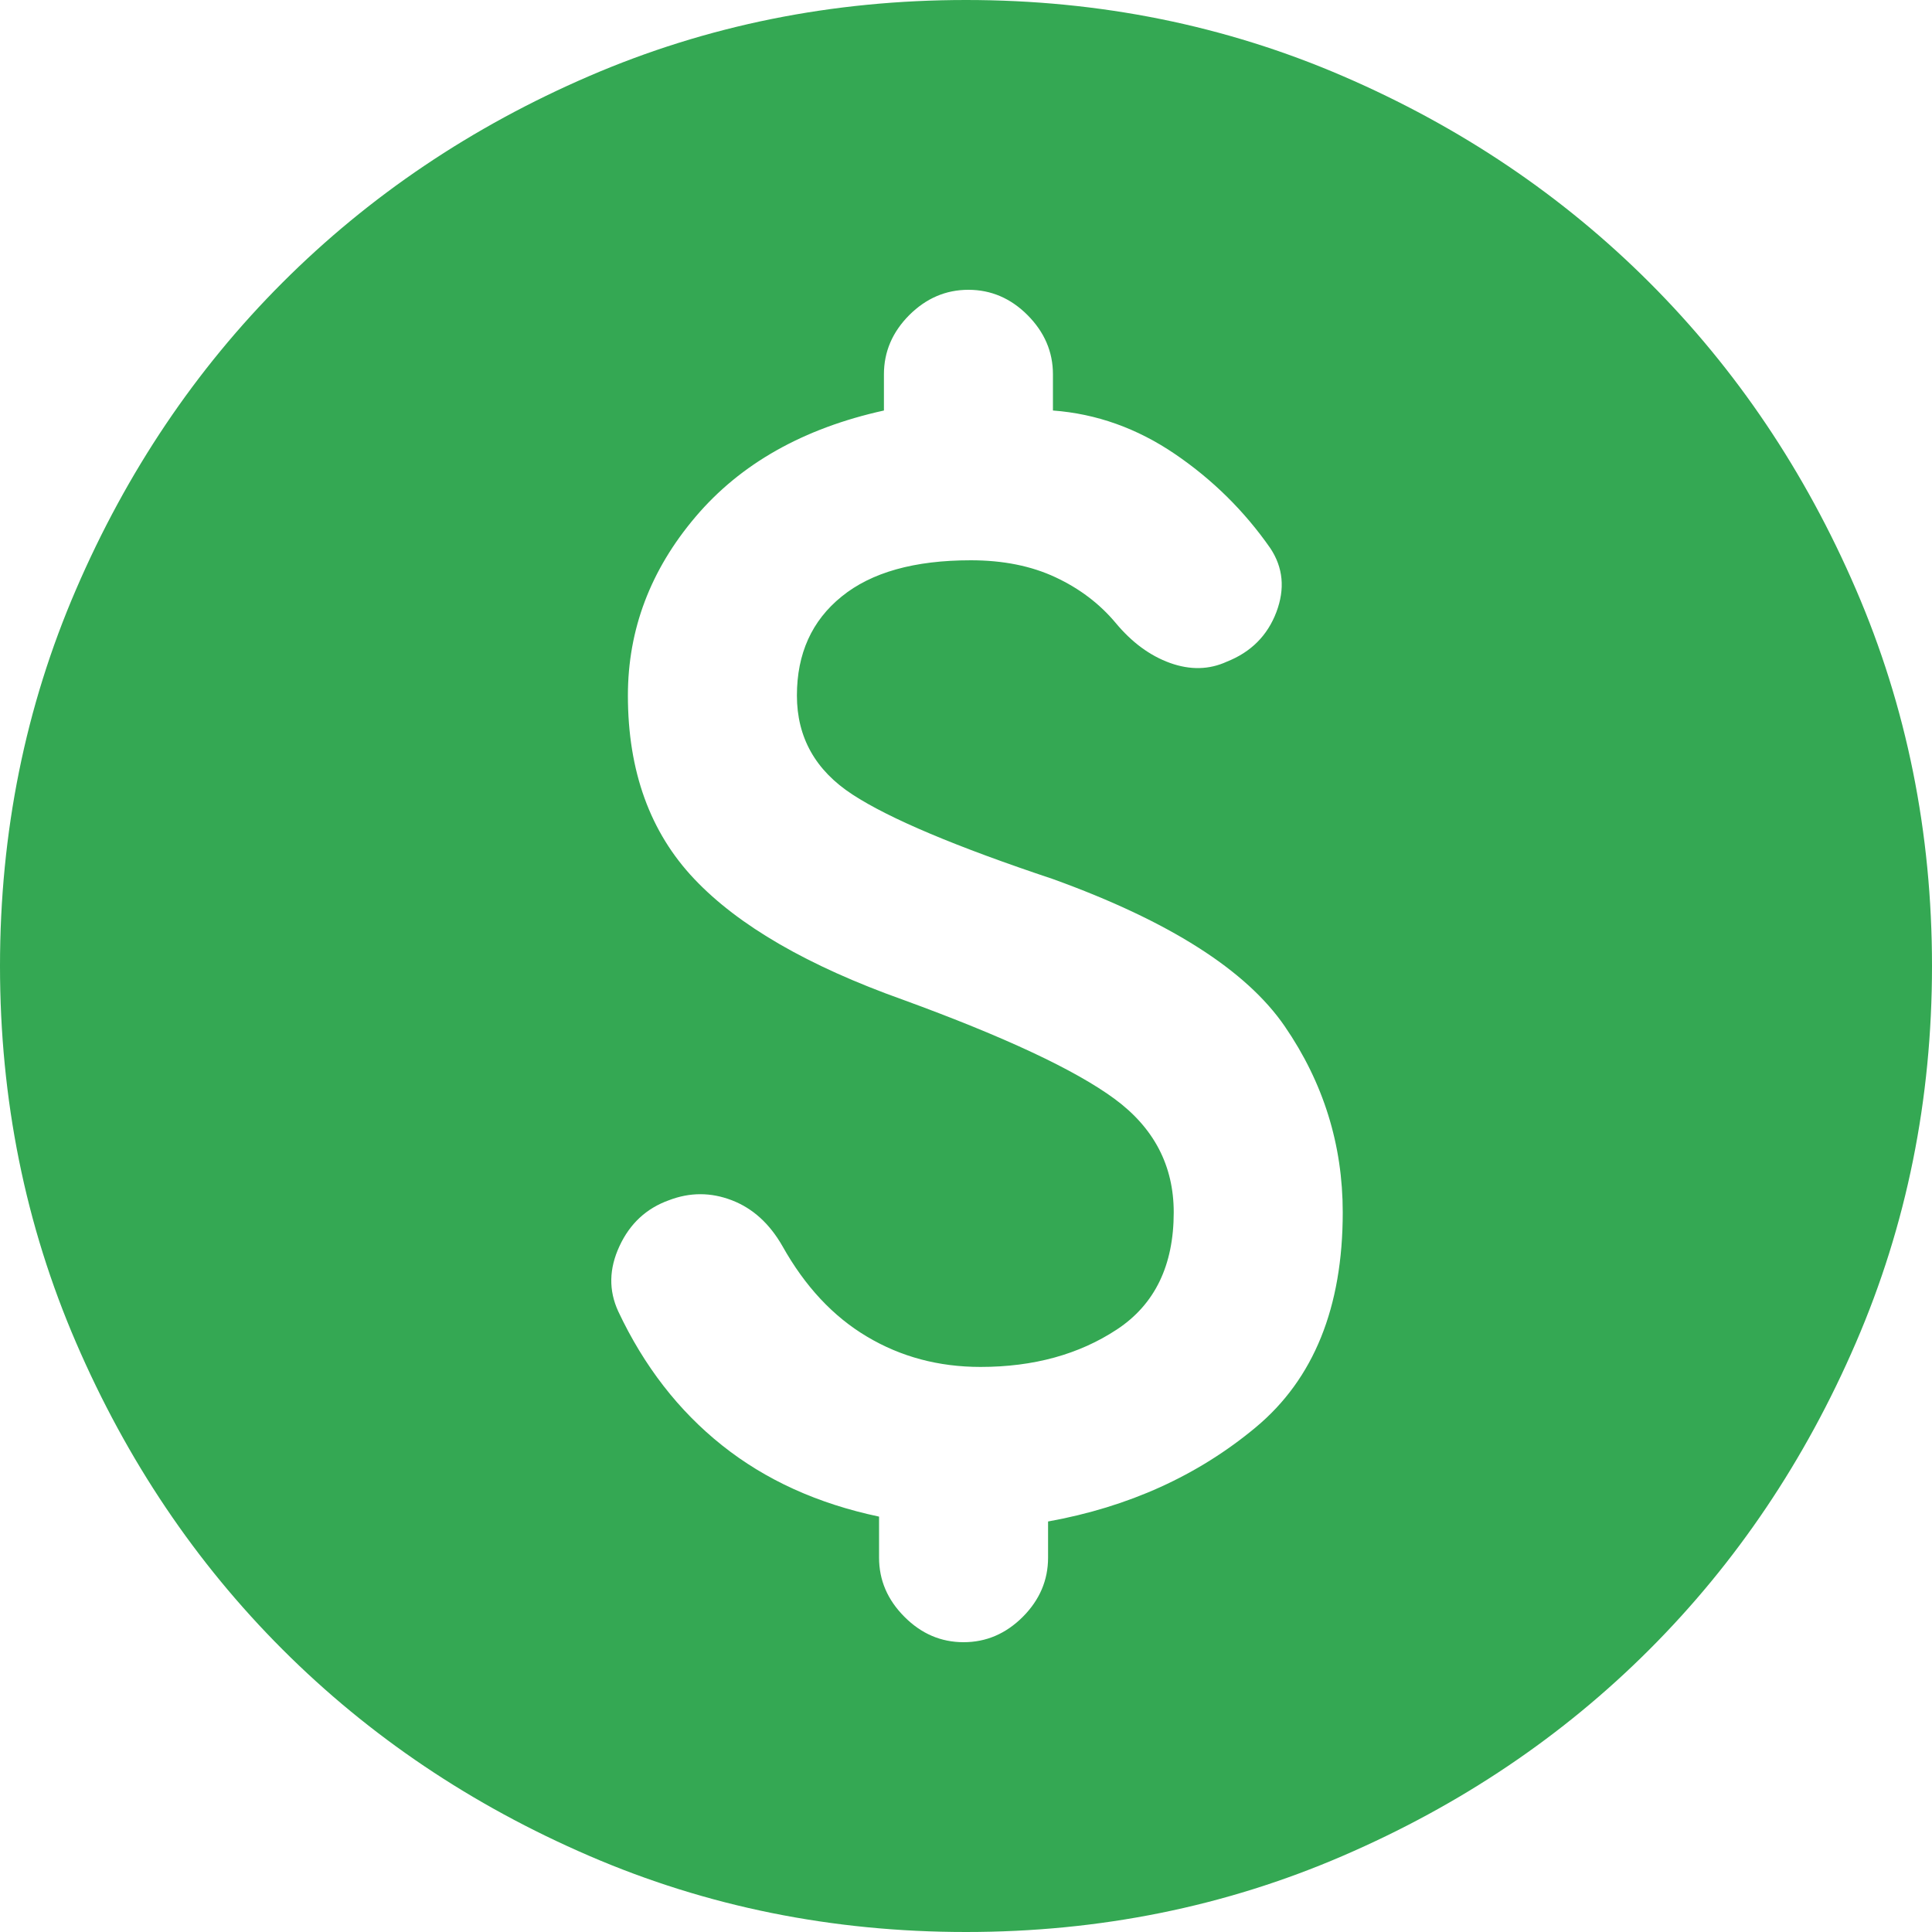 <svg width="25" height="25" viewBox="0 0 25 25" fill="none" xmlns="http://www.w3.org/2000/svg">
<path d="M12.469 21.25C12.76 21.25 13.016 21.141 13.235 20.922C13.453 20.703 13.562 20.448 13.562 20.156V19.688C14.604 19.5 15.5 19.094 16.25 18.469C17 17.844 17.375 16.917 17.375 15.688C17.375 14.812 17.125 14.01 16.625 13.281C16.125 12.552 15.125 11.917 13.625 11.375C12.375 10.958 11.51 10.594 11.031 10.281C10.552 9.969 10.312 9.542 10.312 9C10.312 8.458 10.505 8.031 10.891 7.719C11.276 7.406 11.833 7.25 12.562 7.25C12.979 7.25 13.344 7.323 13.656 7.469C13.969 7.615 14.229 7.812 14.438 8.062C14.646 8.312 14.88 8.485 15.141 8.579C15.401 8.672 15.646 8.667 15.875 8.562C16.188 8.438 16.401 8.224 16.516 7.921C16.63 7.62 16.604 7.344 16.438 7.094C16.104 6.615 15.693 6.208 15.204 5.875C14.714 5.542 14.188 5.354 13.625 5.312V4.844C13.625 4.552 13.515 4.297 13.296 4.077C13.078 3.859 12.823 3.75 12.531 3.75C12.24 3.75 11.985 3.859 11.766 4.077C11.547 4.297 11.438 4.552 11.438 4.844V5.312C10.396 5.542 9.583 6 9 6.688C8.417 7.375 8.125 8.146 8.125 9C8.125 9.979 8.412 10.771 8.985 11.375C9.557 11.979 10.458 12.5 11.688 12.938C13 13.417 13.912 13.844 14.422 14.219C14.932 14.594 15.188 15.083 15.188 15.688C15.188 16.375 14.943 16.88 14.453 17.203C13.963 17.526 13.375 17.688 12.688 17.688C12.146 17.688 11.656 17.557 11.219 17.296C10.781 17.036 10.417 16.646 10.125 16.125C9.958 15.833 9.74 15.635 9.469 15.531C9.198 15.427 8.927 15.427 8.656 15.531C8.365 15.635 8.151 15.833 8.016 16.125C7.88 16.417 7.875 16.698 8 16.969C8.333 17.677 8.781 18.255 9.344 18.703C9.906 19.151 10.583 19.458 11.375 19.625V20.156C11.375 20.448 11.485 20.703 11.704 20.922C11.922 21.141 12.177 21.25 12.469 21.25ZM12.5 25C10.771 25 9.146 24.672 7.625 24.015C6.104 23.359 4.781 22.469 3.656 21.344C2.531 20.219 1.641 18.896 0.985 17.375C0.328 15.854 0 14.229 0 12.5C0 10.771 0.328 9.146 0.985 7.625C1.641 6.104 2.531 4.781 3.656 3.656C4.781 2.531 6.104 1.64 7.625 0.984C9.146 0.328 10.771 0 12.5 0C14.229 0 15.854 0.328 17.375 0.984C18.896 1.64 20.219 2.531 21.344 3.656C22.469 4.781 23.359 6.104 24.015 7.625C24.672 9.146 25 10.771 25 12.5C25 14.229 24.672 15.854 24.015 17.375C23.359 18.896 22.469 20.219 21.344 21.344C20.219 22.469 18.896 23.359 17.375 24.015C15.854 24.672 14.229 25 12.5 25Z" fill="#34A853"/>
</svg>

